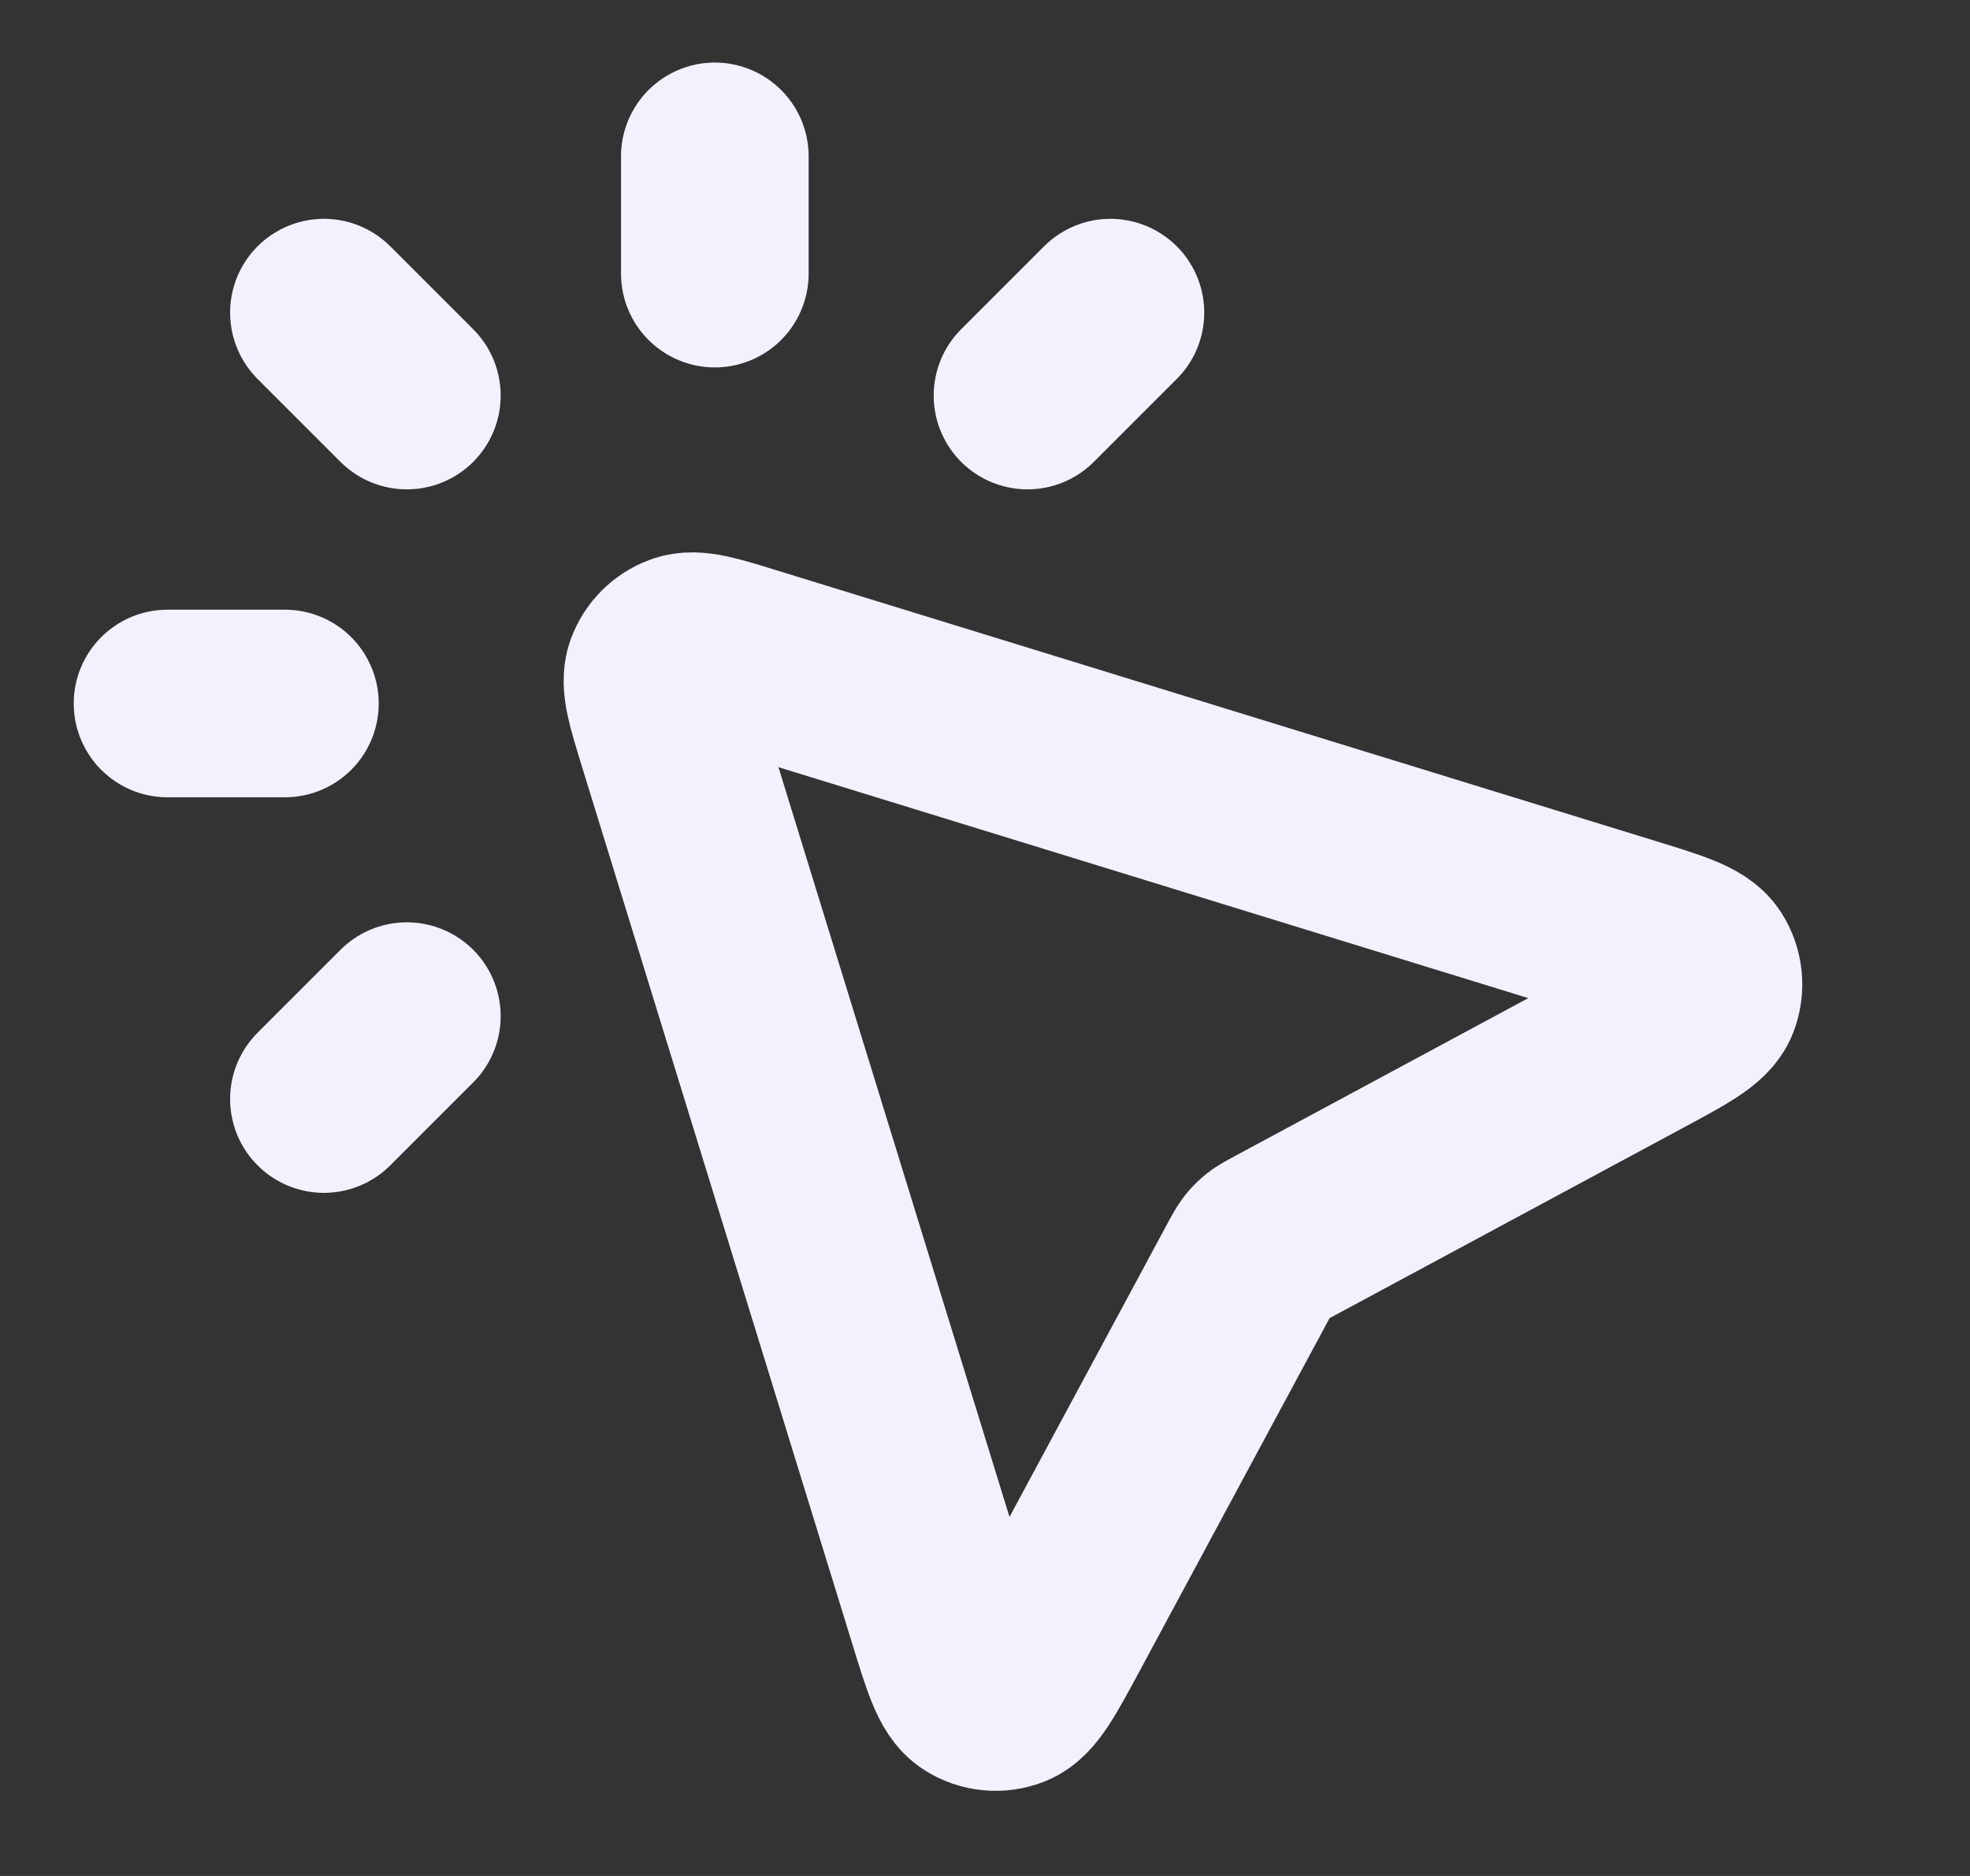 <svg width="21" height="20" viewBox="0 0 21 20" fill="none" xmlns="http://www.w3.org/2000/svg">
<rect x="0" y="0" width="21" height="20" fill="#333333" stroke="none"/>
<g clip-path="url(#clip0_8526_642)">
<path d="M7.62 2.917V1.667M4.337 4.217L3.453 3.333M4.337 10.833L3.453 11.717M10.953 4.217L11.837 3.333M3.037 7.5H1.786M13.34 13.491L11.264 17.348C11.027 17.788 10.908 18.008 10.765 18.064C10.641 18.112 10.502 18.099 10.39 18.027C10.261 17.945 10.187 17.706 10.04 17.228L7.157 7.871C7.037 7.48 6.977 7.285 7.025 7.153C7.068 7.038 7.158 6.948 7.273 6.906C7.405 6.857 7.6 6.917 7.991 7.038L17.348 9.92C17.826 10.067 18.065 10.141 18.147 10.27C18.218 10.382 18.232 10.522 18.184 10.646C18.128 10.788 17.908 10.907 17.467 11.144L13.611 13.22C13.546 13.256 13.513 13.273 13.484 13.296C13.459 13.316 13.436 13.339 13.416 13.364C13.393 13.393 13.376 13.426 13.34 13.491Z" stroke="#F4F1FF" stroke-width="2" stroke-linecap="round" stroke-linejoin="round"/>
</g>
<defs>
<clipPath id="clip0_8526_642">
<rect width="20" height="20" fill="white" transform="translate(0.12)"/>
</clipPath>
</defs>
</svg>
